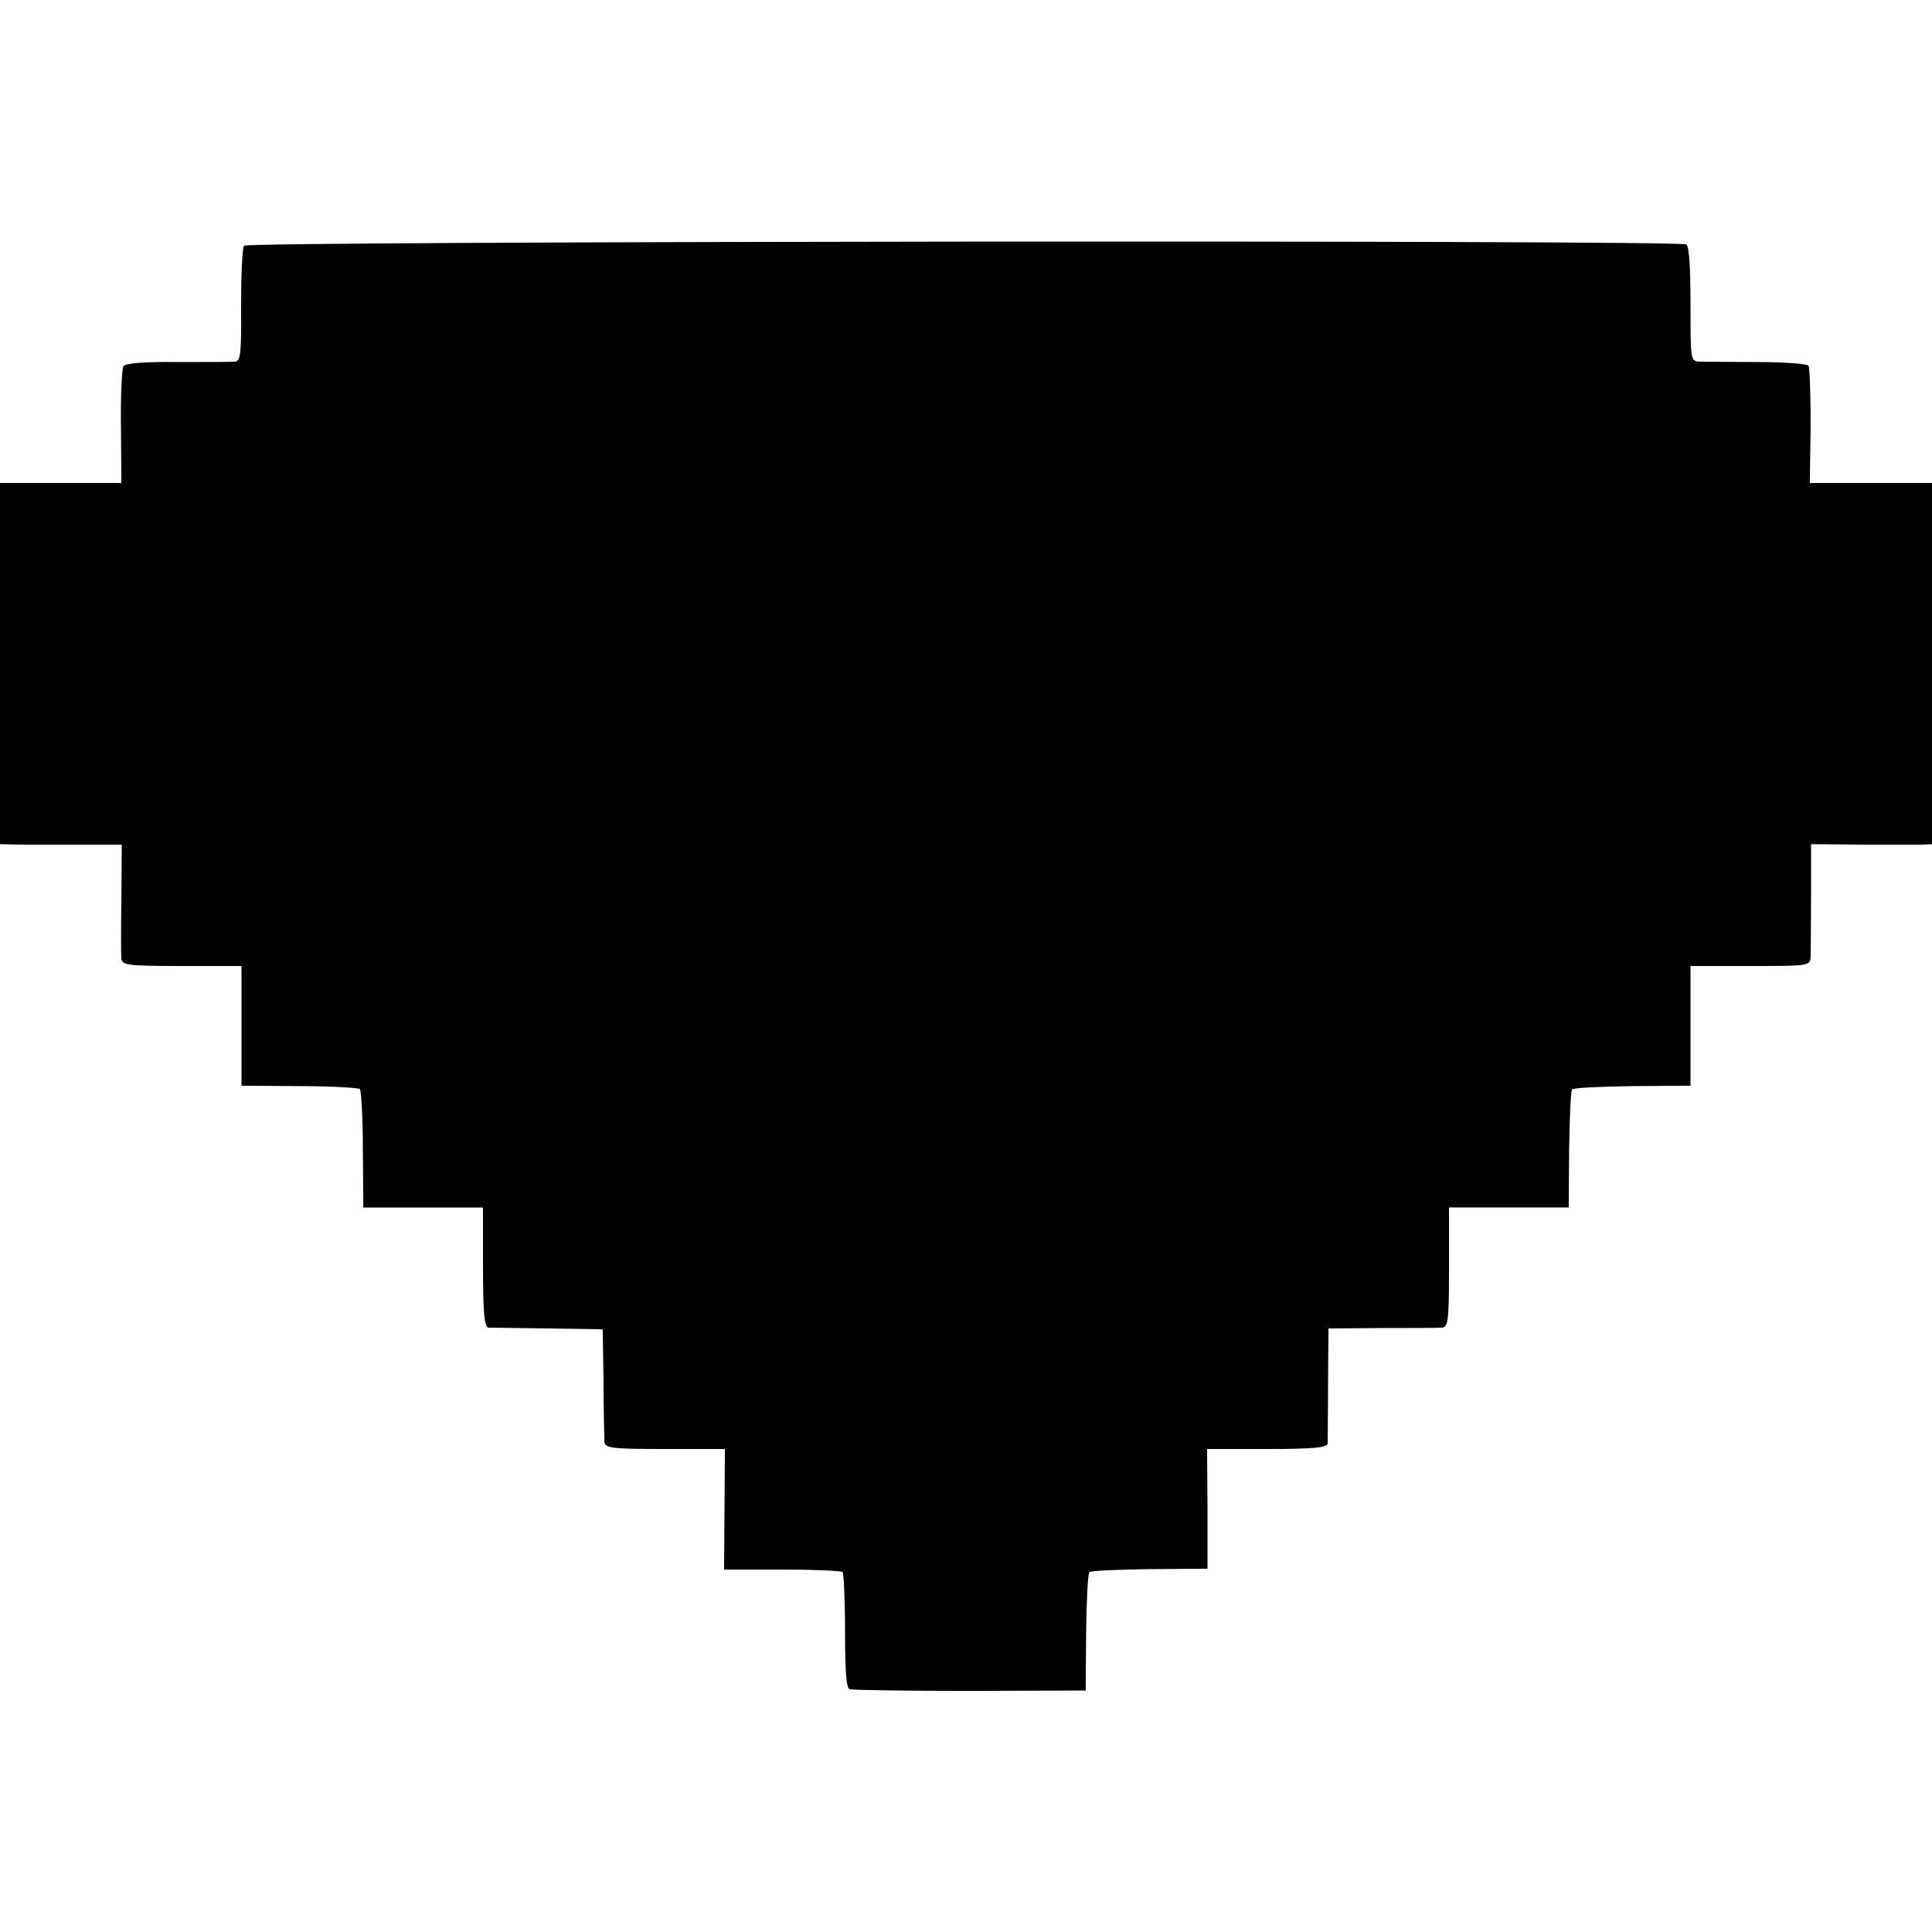 <?xml version="1.0" standalone="no"?>
<!DOCTYPE svg PUBLIC "-//W3C//DTD SVG 20010904//EN"
 "http://www.w3.org/TR/2001/REC-SVG-20010904/DTD/svg10.dtd">
<svg version="1.0" xmlns="http://www.w3.org/2000/svg"
 width="460pt" height="460pt" viewBox="0 0 460 460"
 preserveAspectRatio="xMidYMid meet">
<g transform="translate(0,460) scale(0.1,-0.1)"
fill="#000000" stroke="none">
<path d="M581 4015 c-4 -5 -7 -70 -7 -142 1 -112 -1 -133 -14 -134 -8 -1 -70
-1 -137 -1 -80 1 -125 -3 -129 -10 -4 -7 -7 -72 -6 -145 l1 -133 -144 0 -145
0 0 -430 0 -430 53 -1 c28 0 94 0 144 0 l93 0 -1 -127 c-1 -70 -1 -135 0 -144
1 -16 15 -18 144 -18 l142 0 0 -142 0 -143 138 -1 c75 0 140 -4 144 -7 3 -4 7
-69 7 -144 l1 -138 143 0 142 0 0 -142 c0 -107 3 -143 13 -144 6 0 71 -1 142
-2 l130 -2 2 -125 c0 -69 2 -133 2 -142 1 -16 15 -18 144 -18 l143 0 -1 -144
-1 -143 138 0 c76 0 141 -3 144 -6 3 -3 6 -66 6 -141 0 -94 3 -136 11 -138 7
-2 136 -4 287 -4 l275 1 1 138 c1 76 4 141 8 144 3 3 67 6 143 7 l138 1 0 143
-1 142 143 0 c107 0 143 3 144 13 0 6 1 71 1 143 l1 131 126 1 c69 0 134 0
144 1 15 1 17 15 17 144 l0 142 143 0 142 0 1 138 c1 76 4 140 7 143 3 4 68 7
144 8 l138 1 0 143 0 142 142 0 c141 0 143 0 144 23 0 12 1 77 1 145 l0 122
122 -1 c66 0 131 0 144 0 l22 1 0 430 0 430 -145 0 -146 0 2 134 c0 74 -2 139
-5 145 -3 5 -59 9 -124 9 -64 0 -126 1 -137 1 -20 1 -20 7 -20 137 0 83 -3
138 -10 142 -17 11 -3426 8 -3434 -3z"/>
</g>
</svg>
